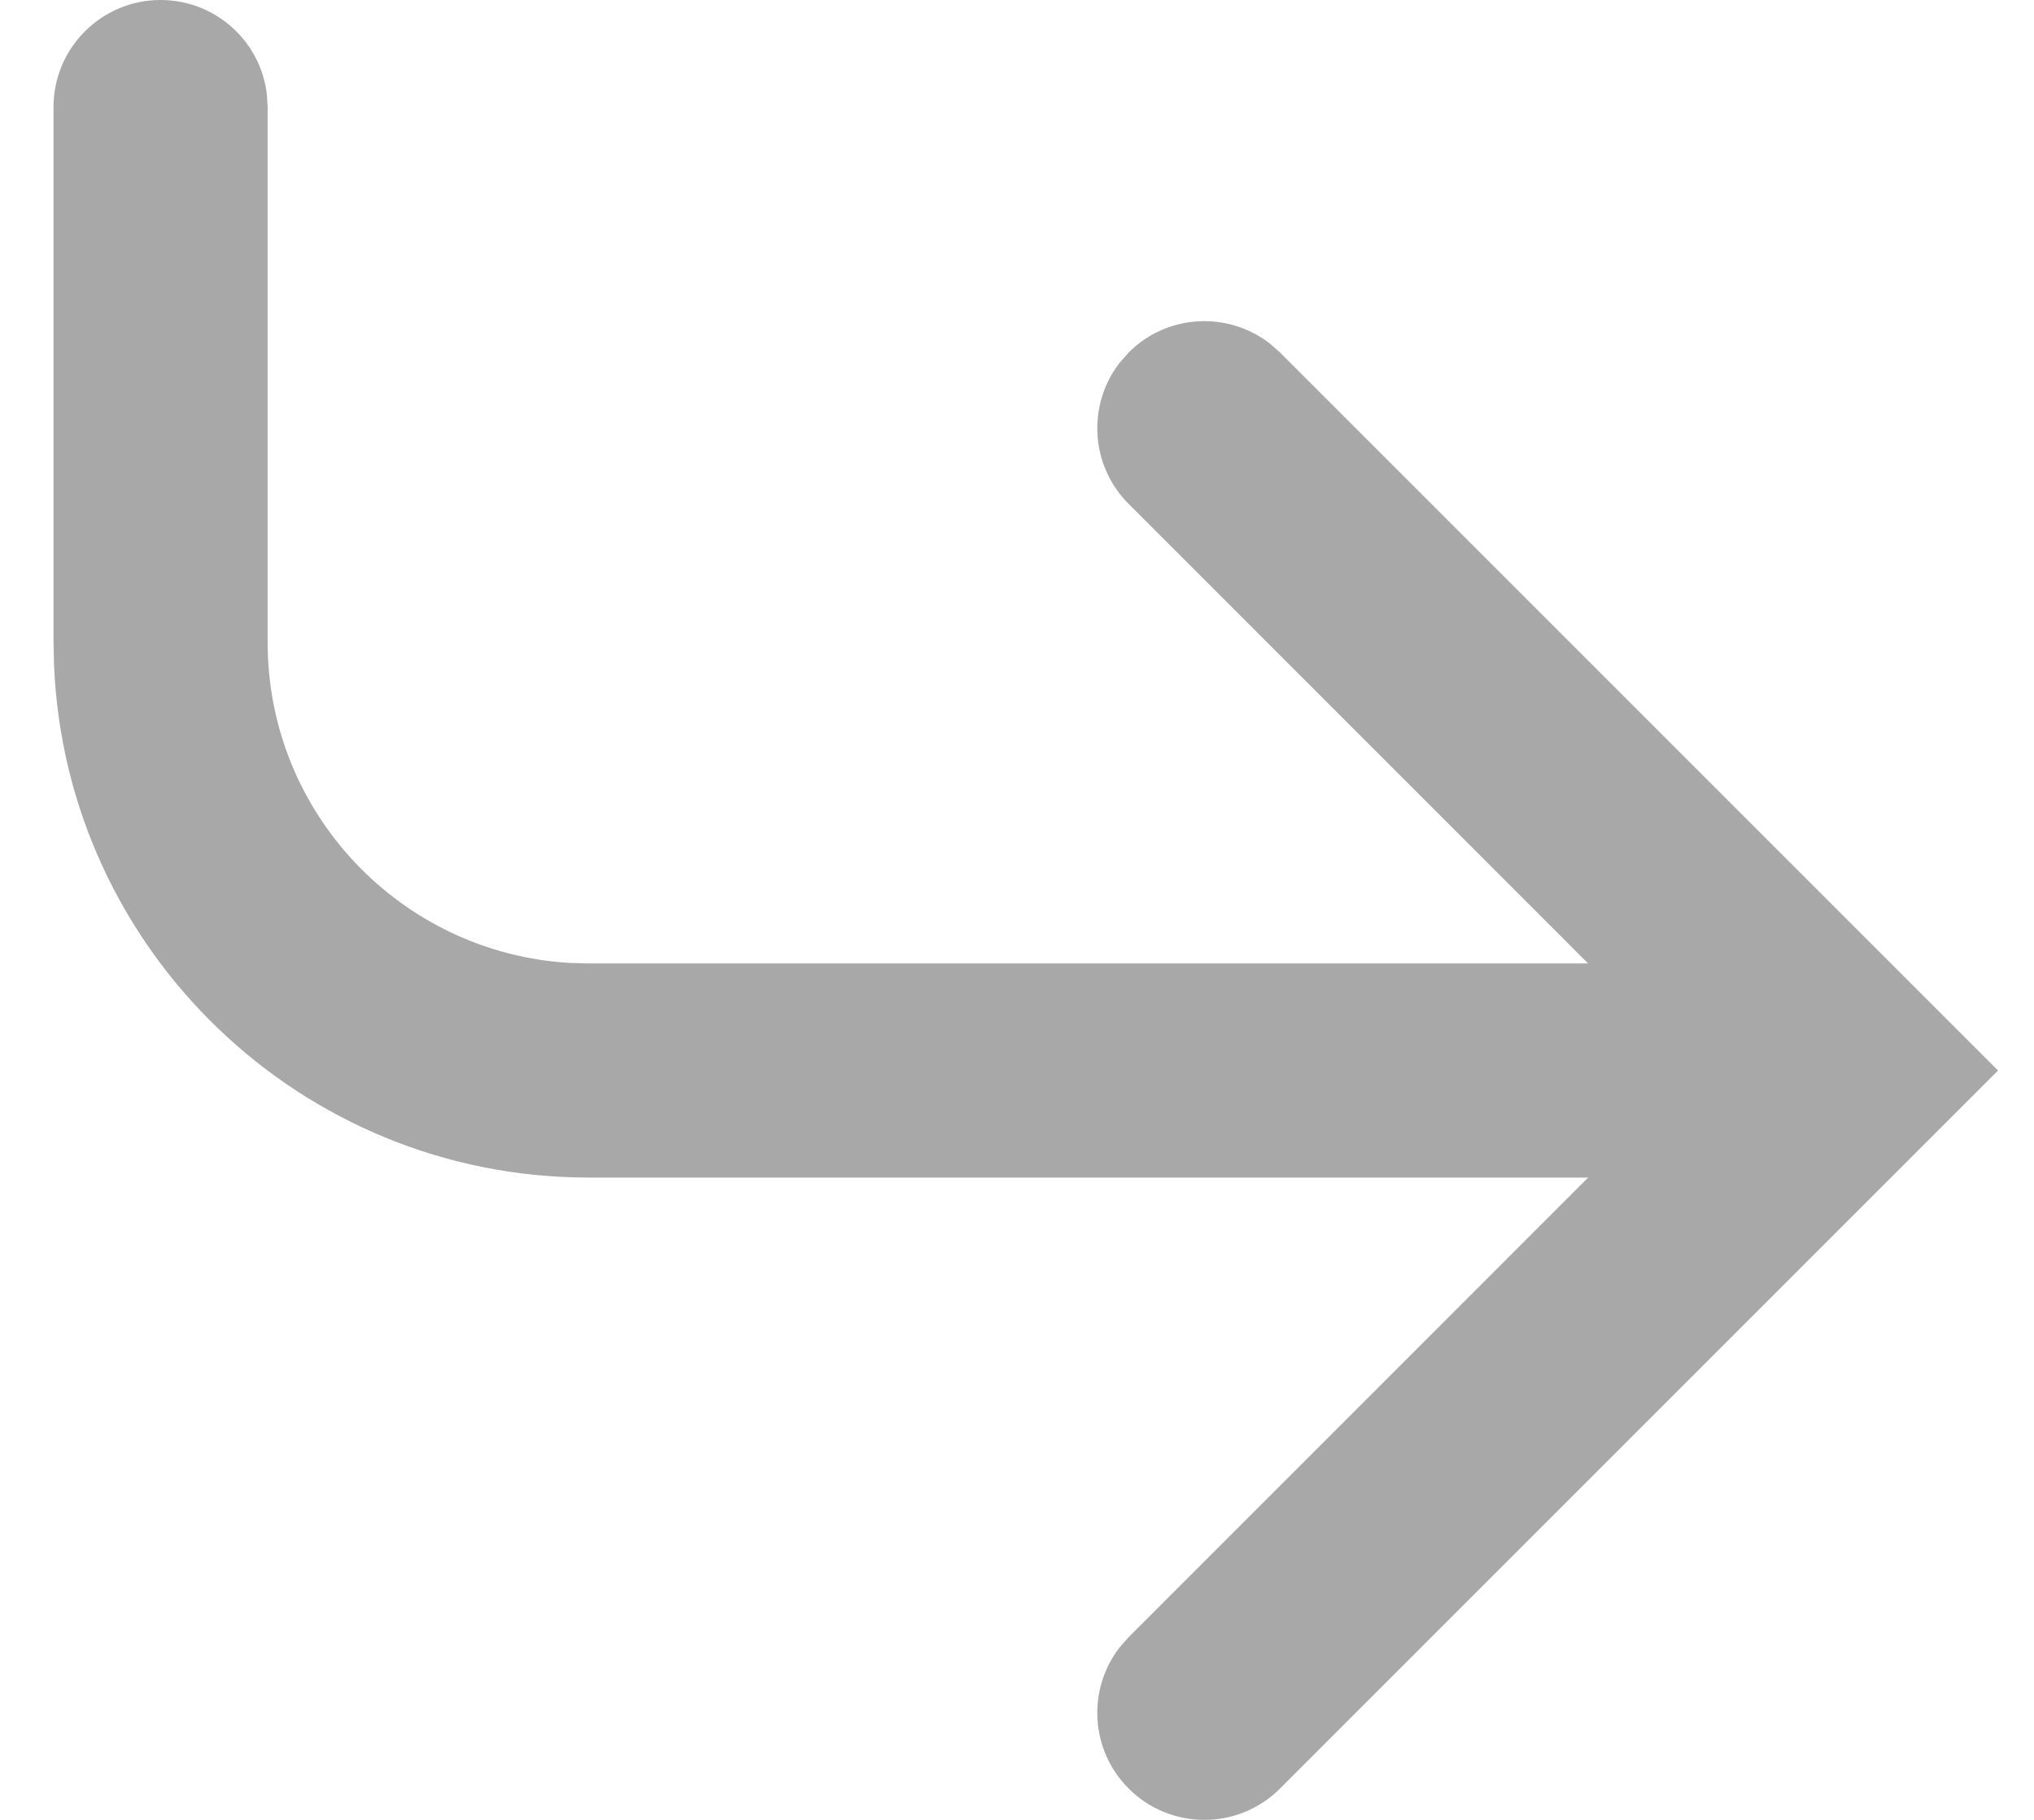 <?xml version="1.0" encoding="UTF-8"?>
<svg width="19px" height="17px" viewBox="0 0 19 17" version="1.1" xmlns="http://www.w3.org/2000/svg" xmlns:xlink="http://www.w3.org/1999/xlink">
    <title>nested-arrow</title>
    <g id="Page-1" stroke="none" stroke-width="1" fill="none" fill-rule="evenodd">
        <g id="nested-arrow" transform="translate(1.5, 1)" fill="#A8A8A8" fill-rule="nonzero">
            <path d="M0,-1 C0.513,-1 0.936,-0.614 0.993,-0.117 L1,0 L1,5 C1,6.598 2.249,7.904 3.824,7.995 L4,8 L14,8 C14.552,8 15,8.448 15,9 C15,9.513 14.614,9.936 14.117,9.993 L14,10 L4,10 C1.311,10 -0.882,7.878 -0.995,5.217 L-1,5 L-1,0 C-1,-0.552 -0.552,-1 0,-1 Z" id="Path-4"></path>
            <path d="M9.043,2.293 C9.403,1.932 9.971,1.905 10.363,2.21 L10.457,2.293 L17.164,9 L10.457,15.707 C10.067,16.098 9.433,16.098 9.043,15.707 C8.682,15.347 8.655,14.779 8.96,14.387 L9.043,14.293 L14.335,9 L9.043,3.707 C8.682,3.347 8.655,2.779 8.96,2.387 L9.043,2.293 Z" id="Path-3"></path>
        </g>
    </g>
</svg>